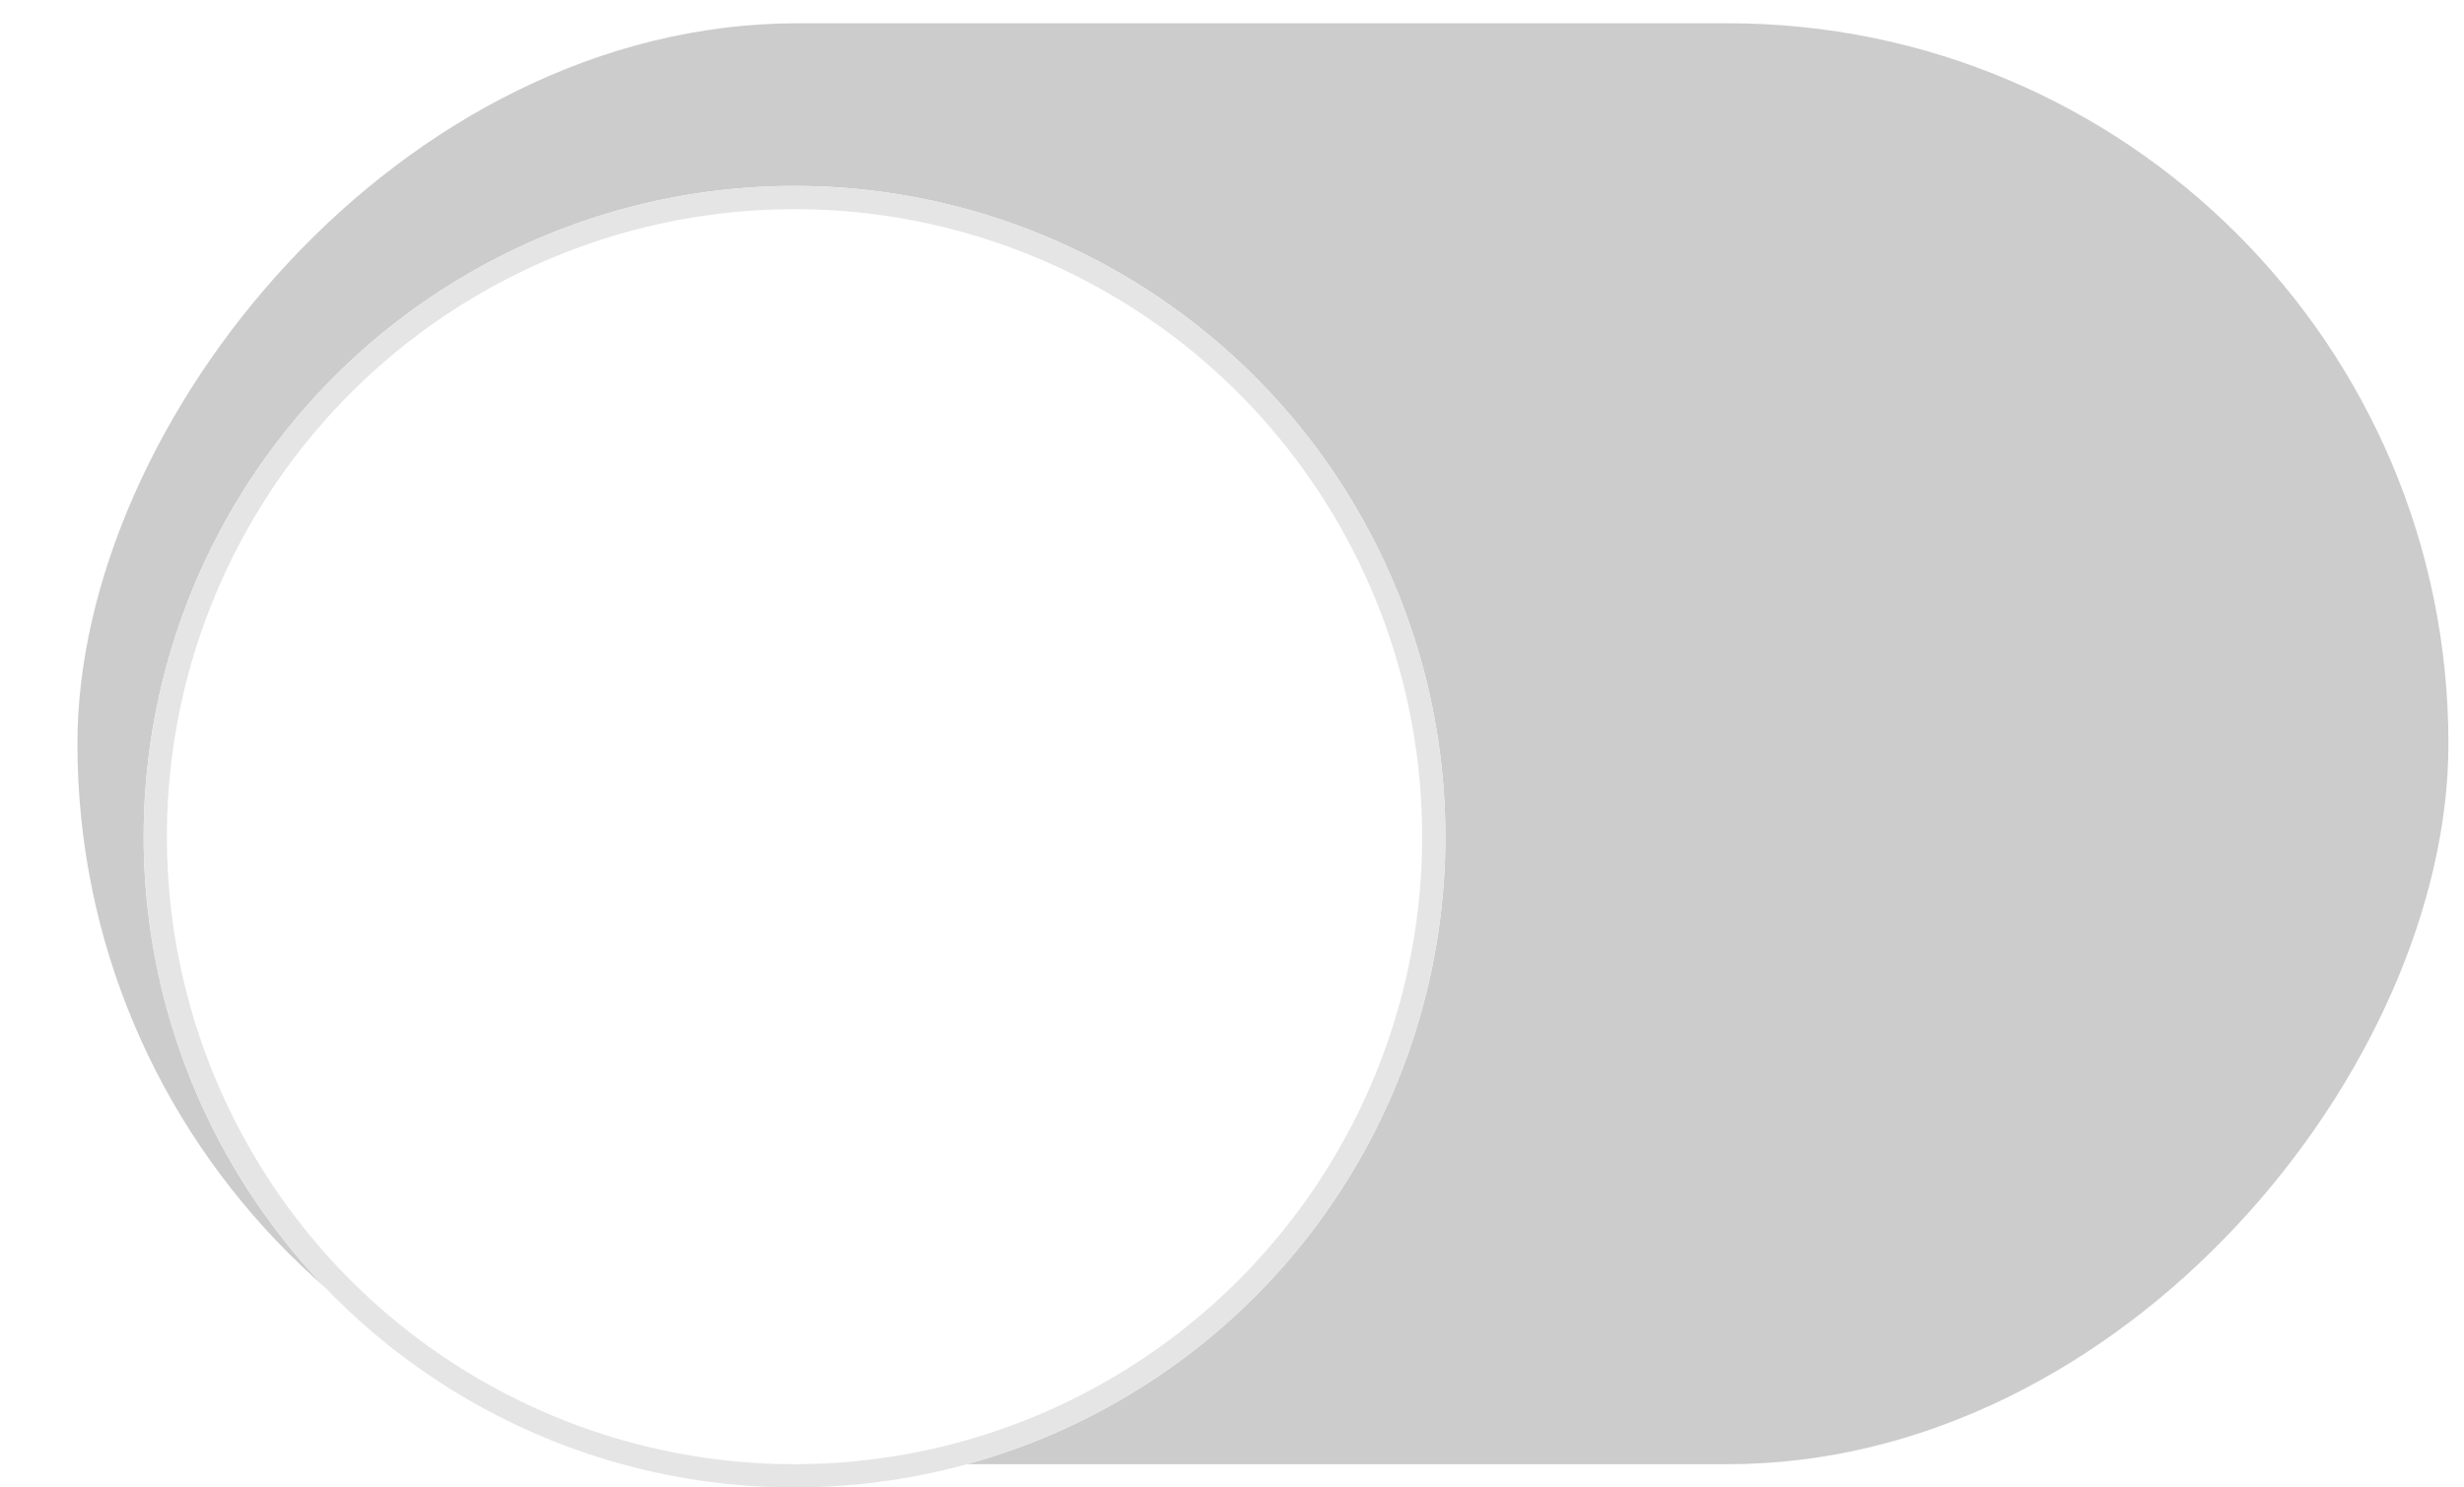 <svg width="53" height="32" viewBox="0 0 53 32" fill="none" xmlns="http://www.w3.org/2000/svg">
<g clip-path="url(#clip0_165_452)">
<rect width="51" height="31" rx="15.5" transform="matrix(-1 0 0 1 52.665 0.5)" fill="black" fill-opacity="0.2"/>
<g filter="url(#filter0_d_165_452)">
<circle cx="14" cy="14" r="14" transform="matrix(-1 0 0 1 31.09 2)" fill="white"/>
<circle cx="14" cy="14" r="13.75" transform="matrix(-1 0 0 1 31.09 2)" stroke="#E5E5E5" stroke-width="0.5"/>
</g>
</g>
<defs>
<filter id="filter0_d_165_452" x="1.09" y="2" width="32" height="32" filterUnits="userSpaceOnUse" color-interpolation-filters="sRGB">
<feFlood flood-opacity="0" result="BackgroundImageFix"/>
<feColorMatrix in="SourceAlpha" type="matrix" values="0 0 0 0 0 0 0 0 0 0 0 0 0 0 0 0 0 0 127 0" result="hardAlpha"/>
<feOffset dy="2"/>
<feGaussianBlur stdDeviation="1"/>
<feColorMatrix type="matrix" values="0 0 0 0 0 0 0 0 0 0 0 0 0 0 0 0 0 0 0.5 0"/>
<feBlend mode="normal" in2="BackgroundImageFix" result="effect1_dropShadow_165_452"/>
<feBlend mode="normal" in="SourceGraphic" in2="effect1_dropShadow_165_452" result="shape"/>
</filter>
<clipPath id="clip0_165_452">
<rect width="52" height="32" fill="white" transform="matrix(-1 0 0 1 52.871 0)"/>
</clipPath>
</defs>
</svg>
